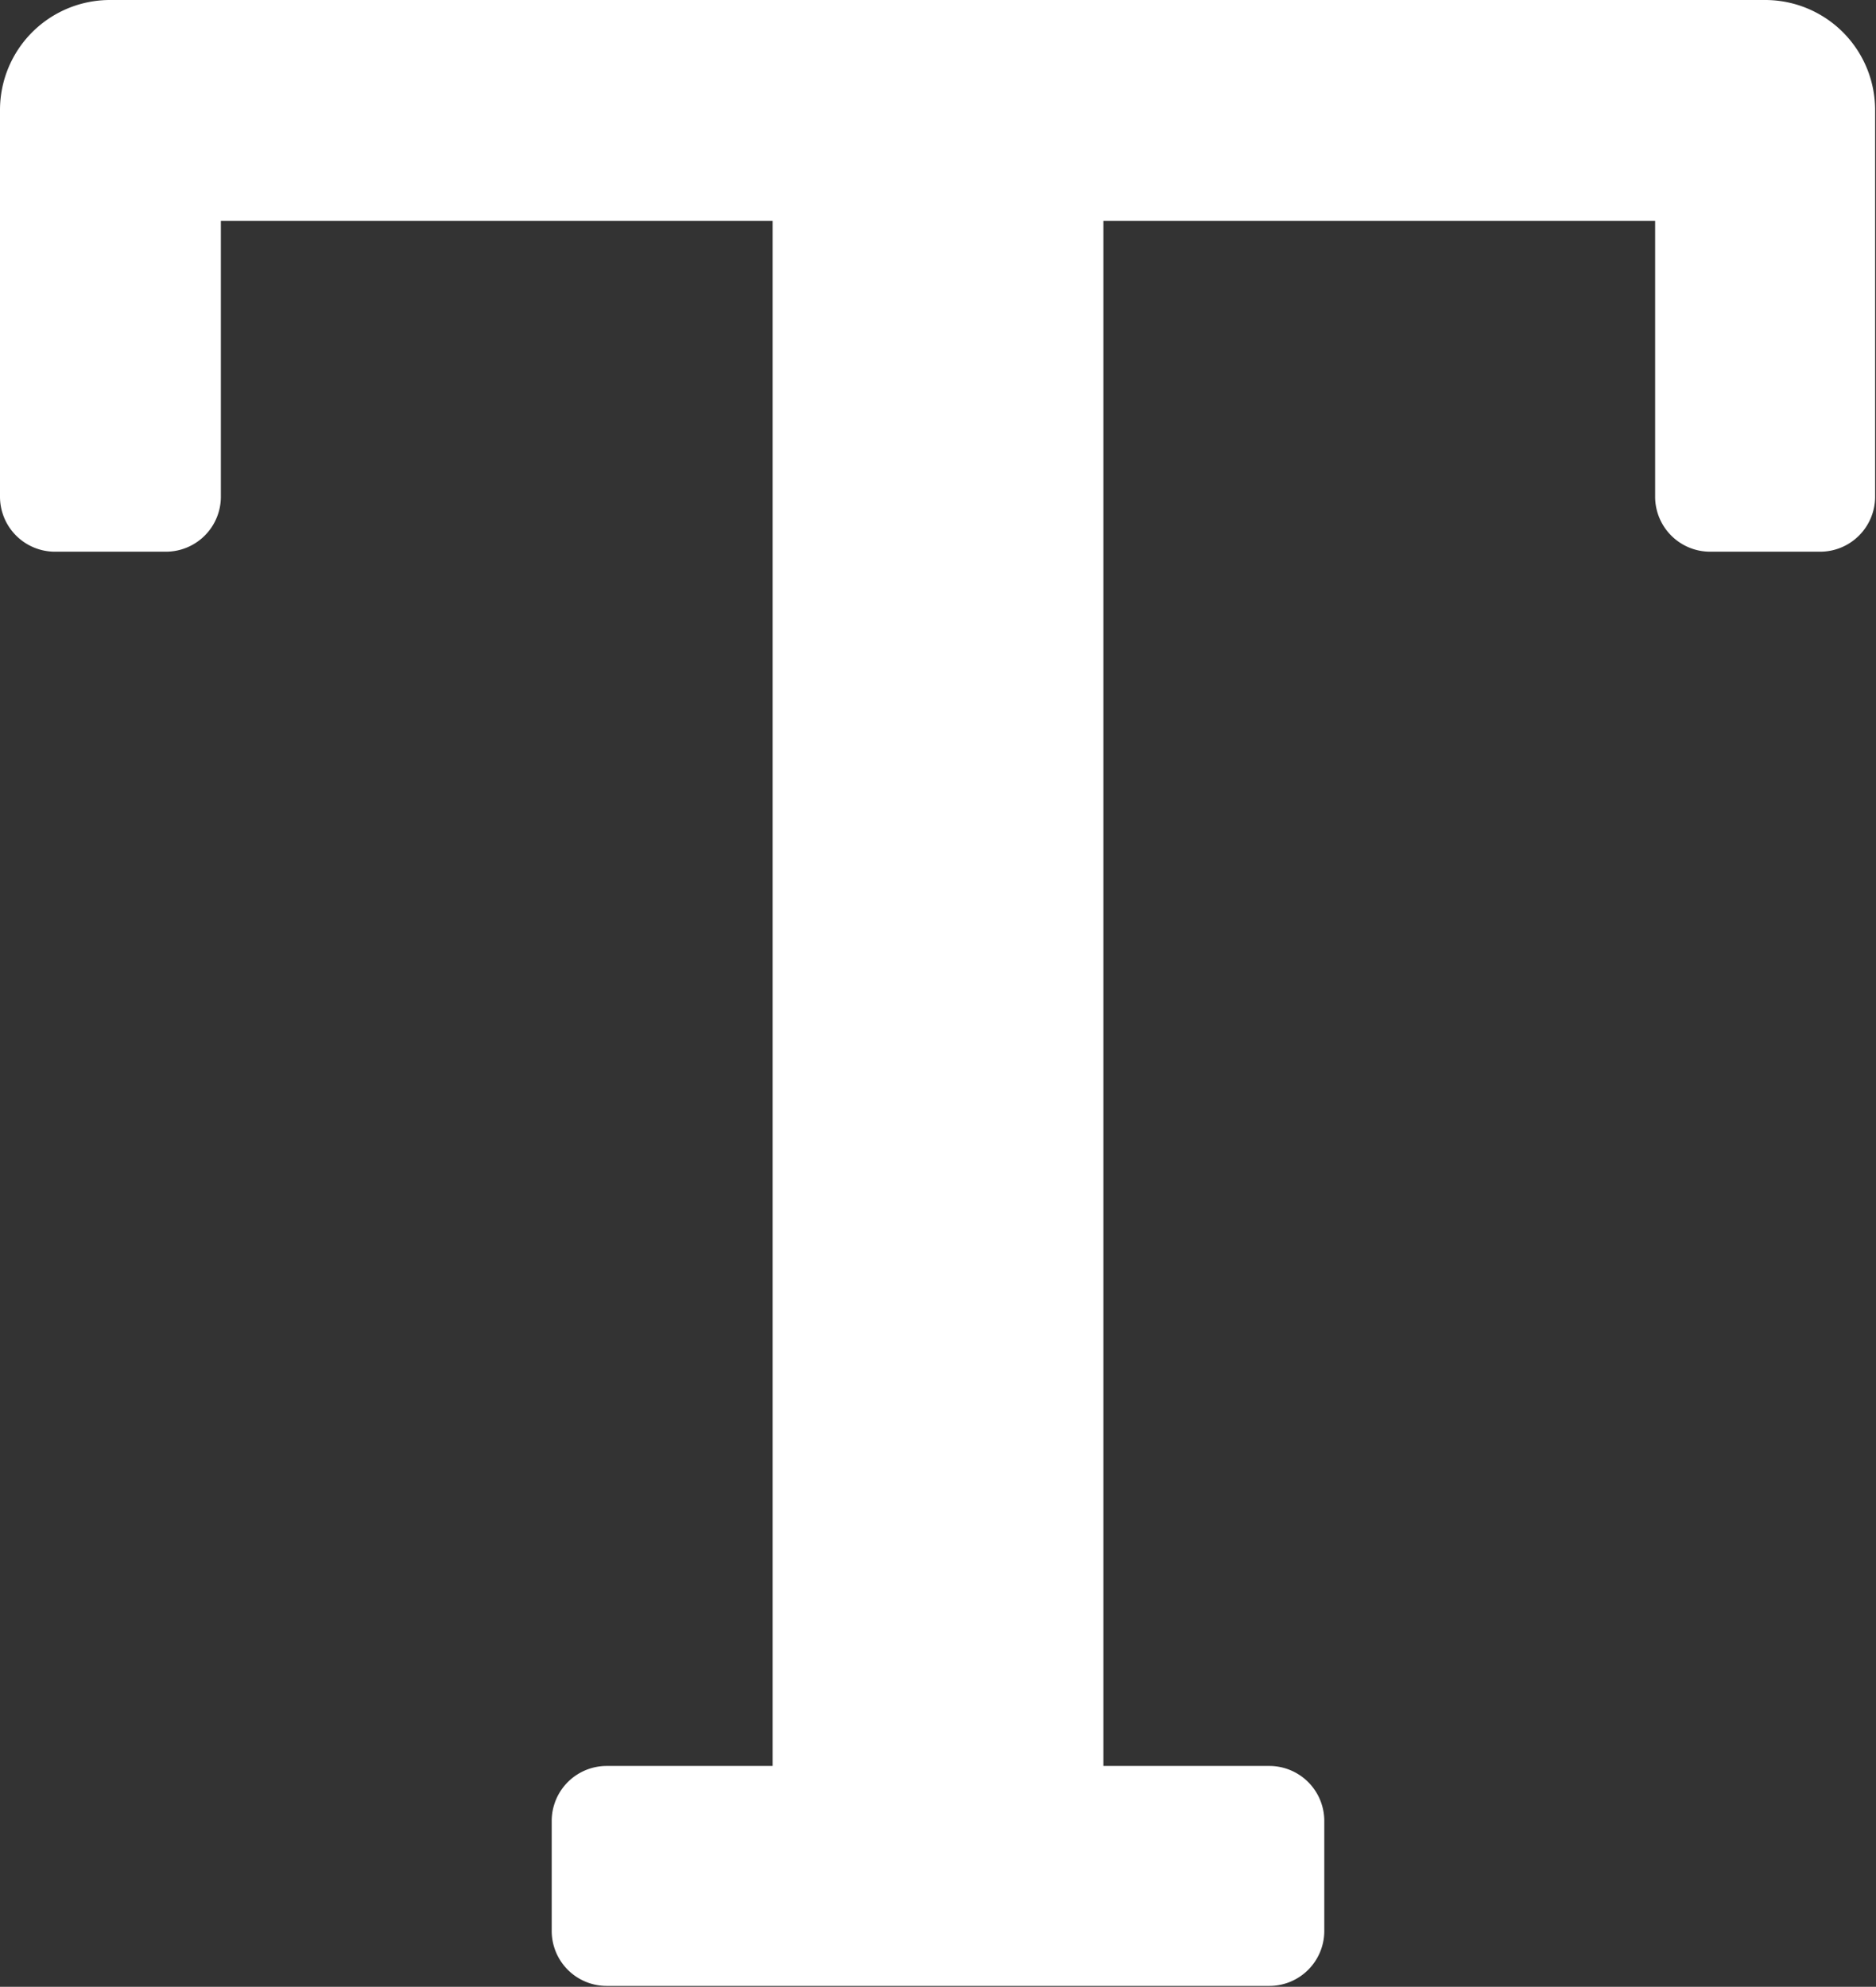 <svg id="content" xmlns="http://www.w3.org/2000/svg" viewBox="0 0 21.15 22.4"><rect x="0" y="0" width="21.15" height="22.4" fill="#333333" stroke="none"/><defs><style>.cls-1{fill:#fff;}</style></defs><title>texttool</title><g id="Layer_2" data-name="Layer 2"><g id="Layer_1-2" data-name="Layer 1"><path class="cls-1" d="M19.91,0H1.24A1.24,1.24,0,0,0,0,1.24V5.6a.62.62,0,0,0,.62.62H1.87a.62.62,0,0,0,.62-.62V2.49H8.71V19.91H6.84a.62.62,0,0,0-.62.62v1.24a.62.62,0,0,0,.62.62h7.47a.62.62,0,0,0,.62-.62V20.53a.62.62,0,0,0-.62-.62H12.44V2.49h6.22V5.6a.62.62,0,0,0,.62.62h1.24a.62.62,0,0,0,.62-.62V1.24A1.24,1.24,0,0,0,19.91,0Z"/></g></g></svg>
